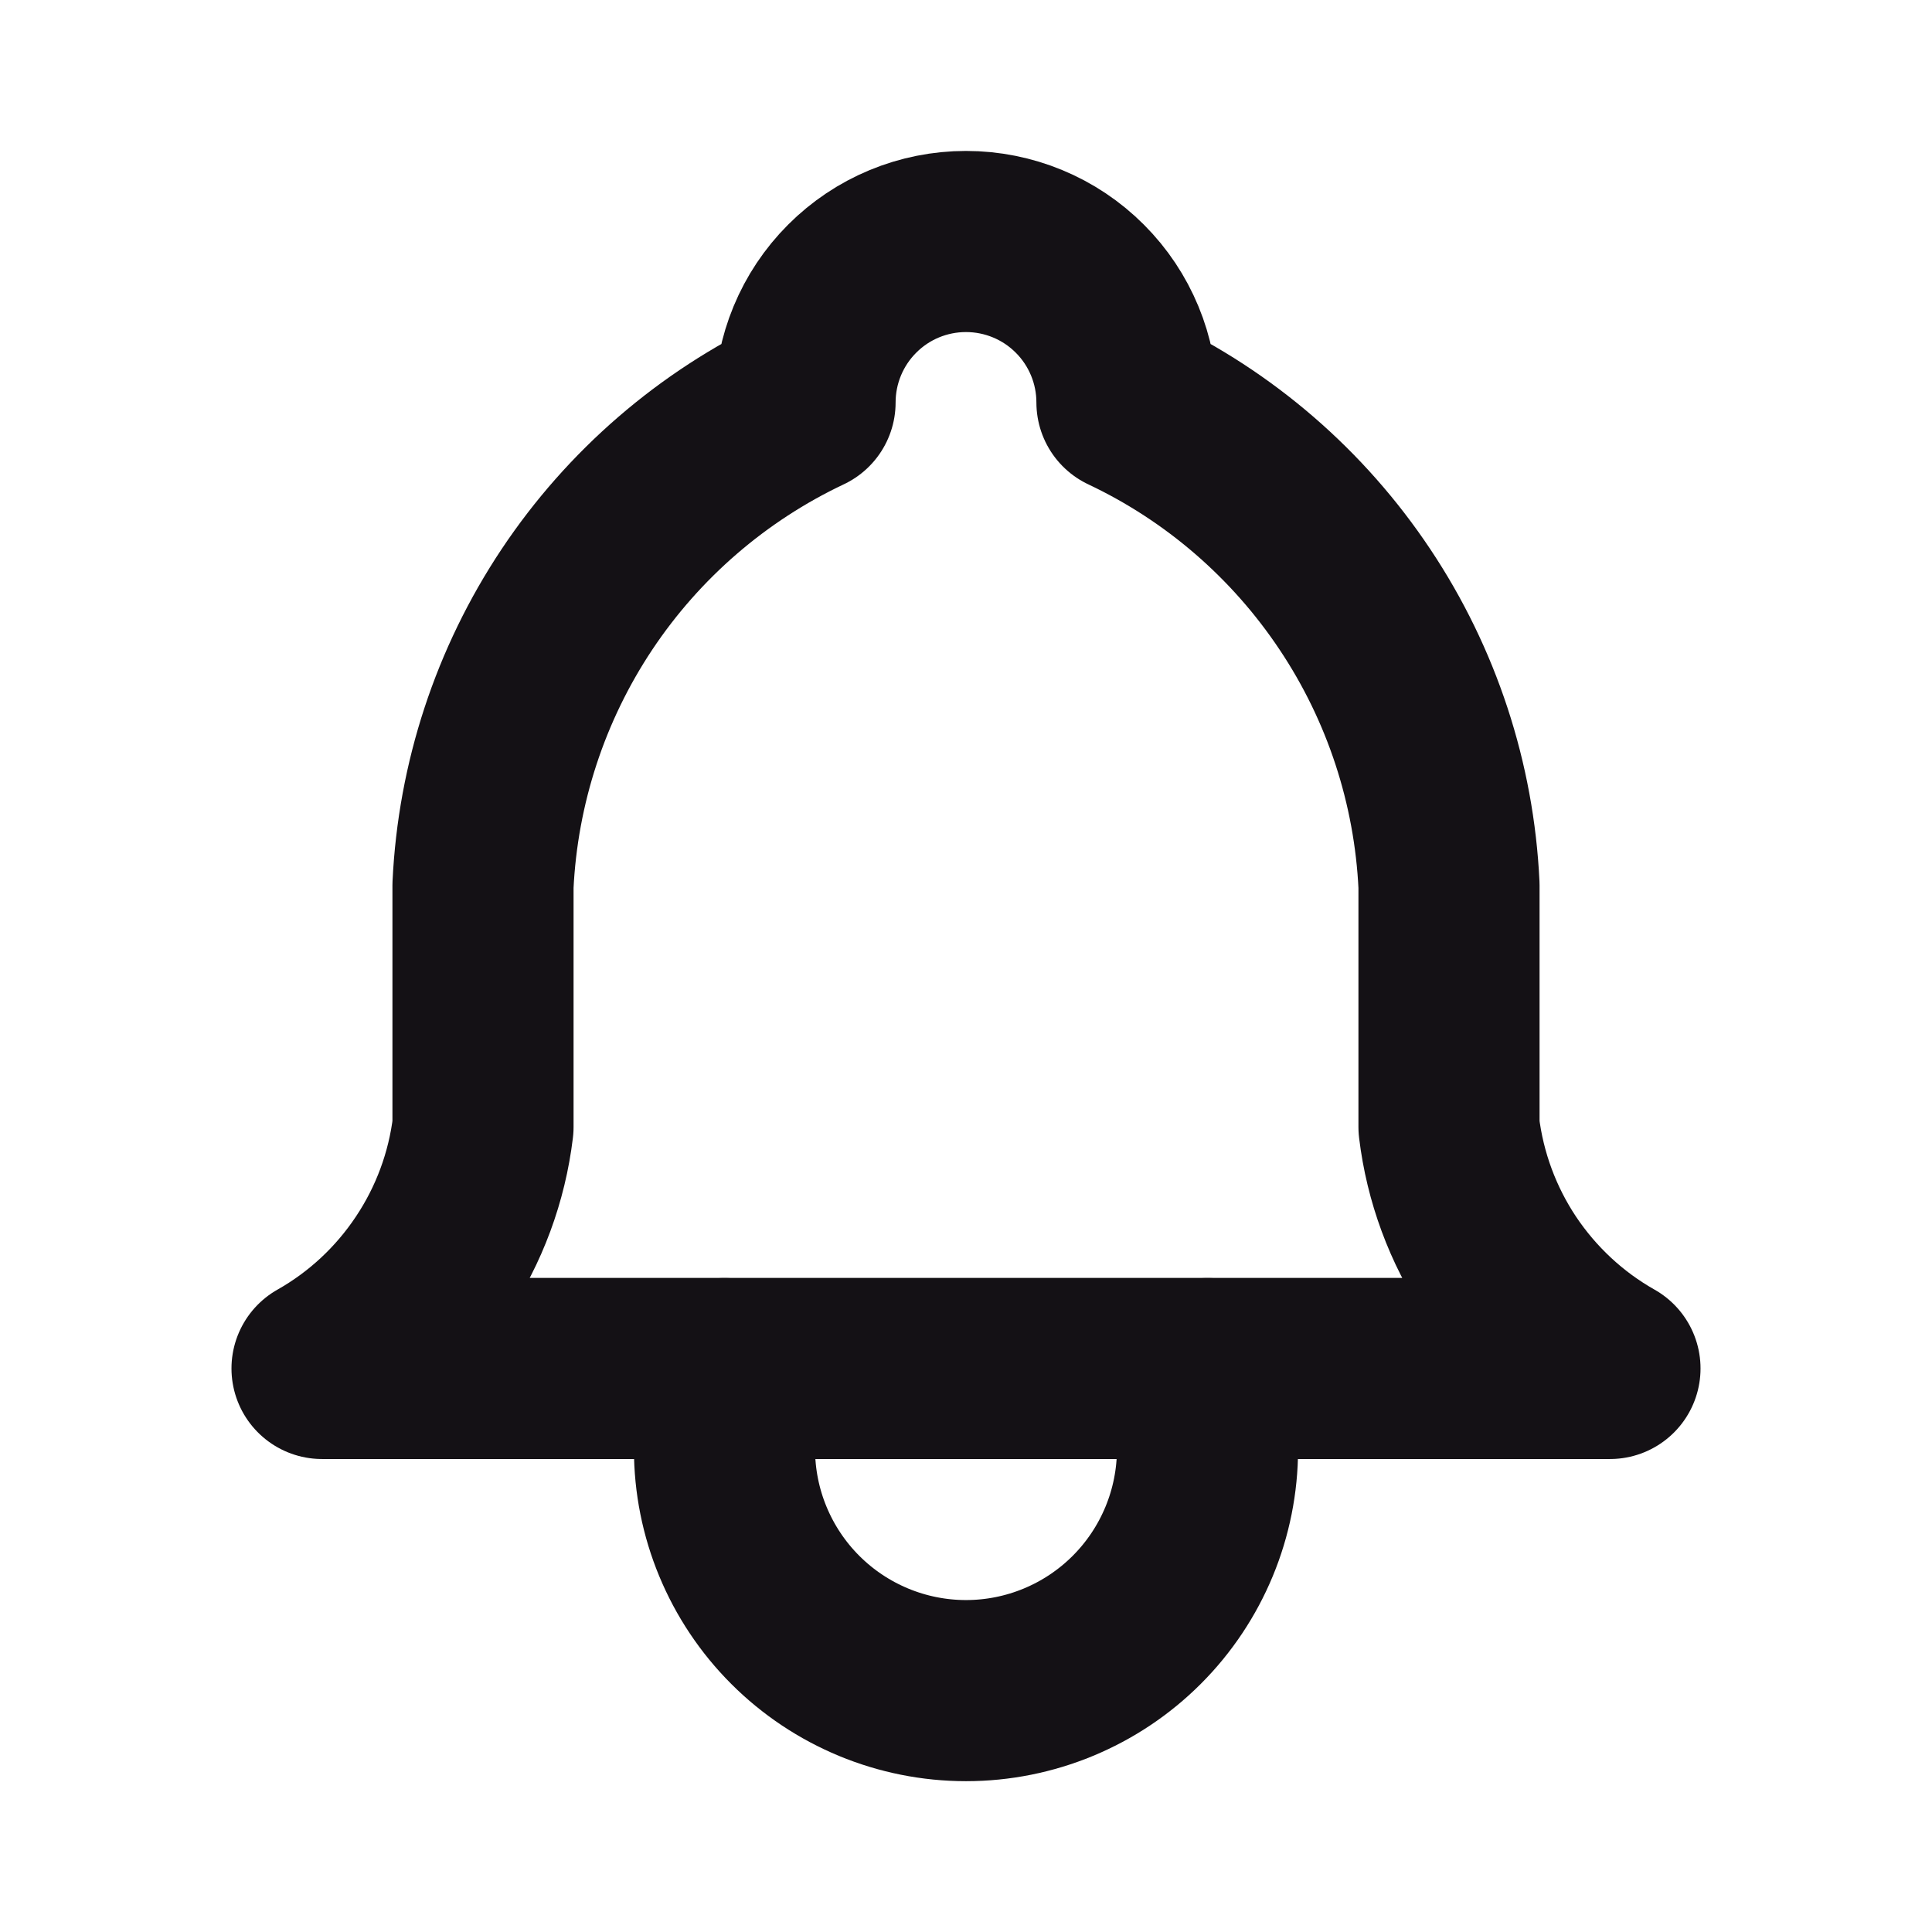 <svg width="16" height="16" viewBox="0 0 16 16" fill="none" xmlns="http://www.w3.org/2000/svg">
<path d="M6.667 3.333C6.667 2.98 6.807 2.641 7.057 2.391C7.307 2.14 7.646 2 8 2C8.353 2 8.693 2.14 8.943 2.391C9.193 2.641 9.333 2.98 9.333 3.333C10.099 3.695 10.751 4.259 11.221 4.964C11.691 5.668 11.96 6.487 12 7.333V9.333C12.05 9.748 12.197 10.145 12.428 10.492C12.66 10.839 12.97 11.128 13.333 11.333H2.667C3.03 11.128 3.34 10.839 3.571 10.492C3.803 10.145 3.95 9.748 4 9.333V7.333C4.04 6.487 4.309 5.668 4.778 4.964C5.248 4.259 5.901 3.695 6.667 3.333" stroke="#141115" stroke-width="1.5" stroke-linecap="round" stroke-linejoin="round"/>
<path d="M6 11.334V12.001C6 12.531 6.211 13.04 6.586 13.415C6.961 13.79 7.47 14.001 8 14.001C8.53 14.001 9.039 13.79 9.414 13.415C9.789 13.04 10 12.531 10 12.001V11.334" stroke="#141115" stroke-width="1.5" stroke-linecap="round" stroke-linejoin="round"/>
</svg>
